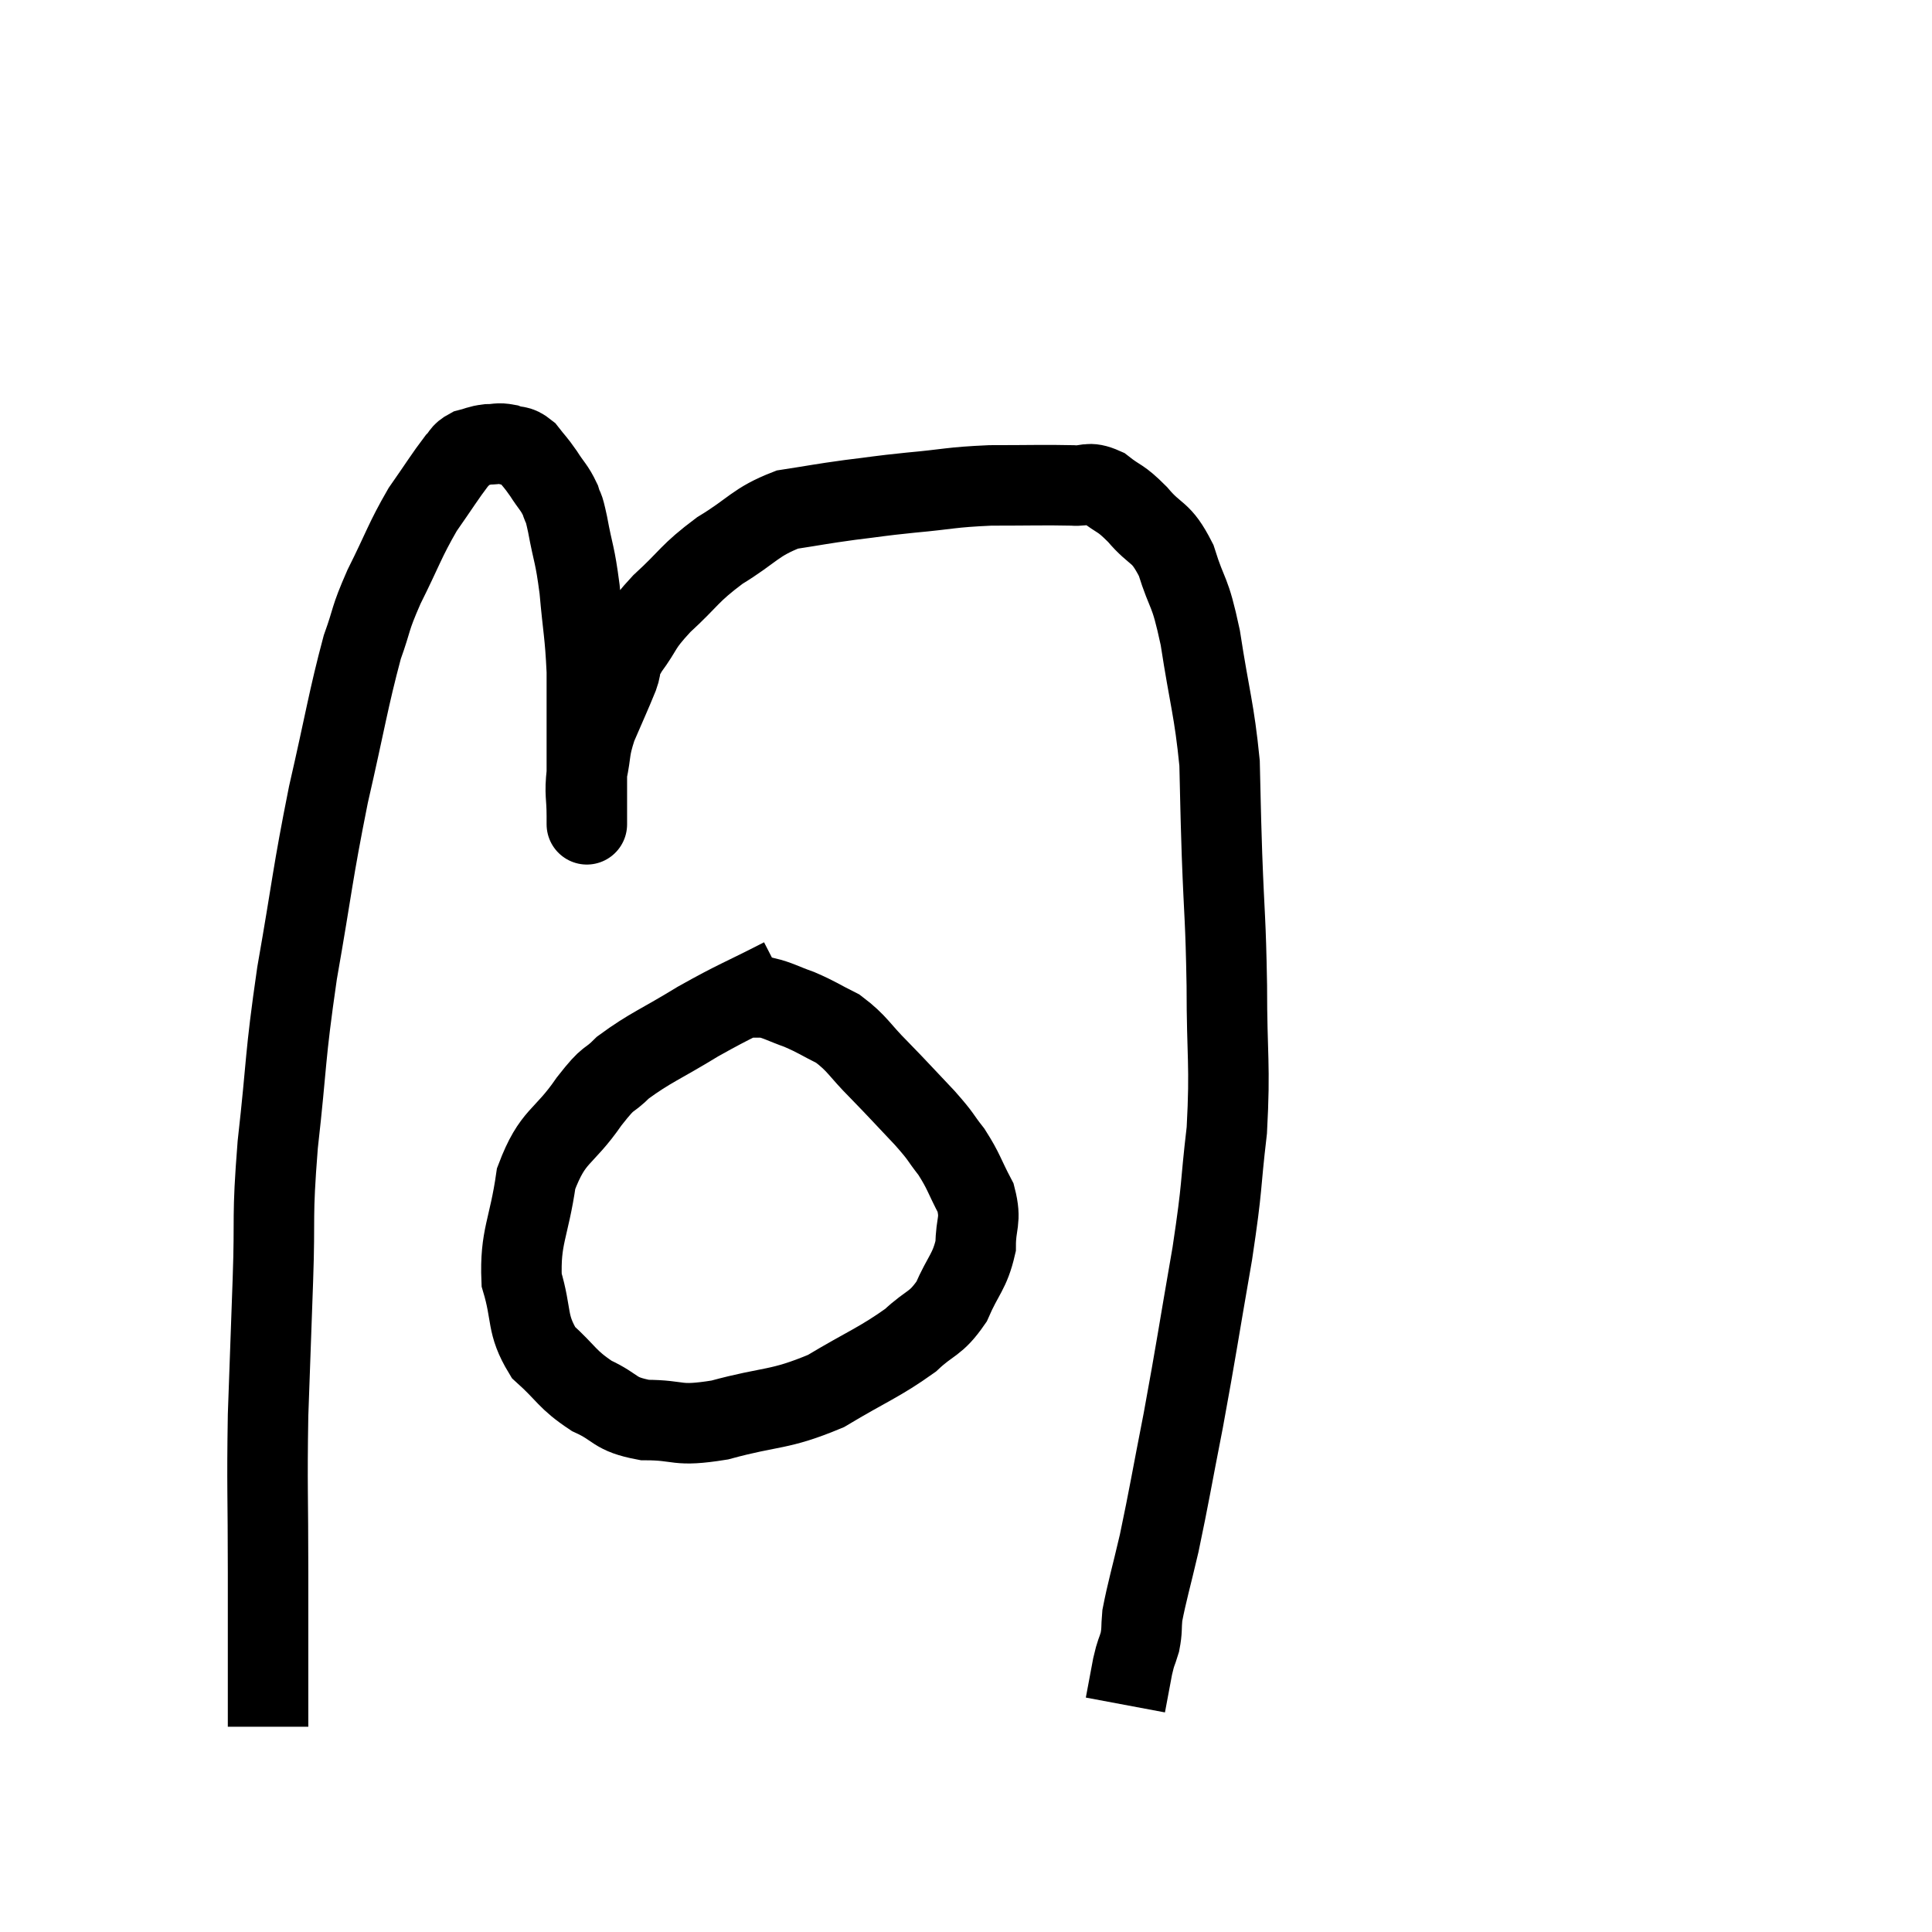 <svg width="48" height="48" viewBox="0 0 48 48" xmlns="http://www.w3.org/2000/svg"><path d="M 6.66 42.9 C 6.66 40.98, 6.66 40.995, 6.66 39.06 C 6.66 37.11, 6.63 36.975, 6.66 35.16 C 6.72 33.48, 6.72 33.48, 6.78 31.8 C 6.84 30.12, 6.75 30.345, 6.9 28.44 C 7.14 26.31, 7.065 26.355, 7.38 24.18 C 7.77 21.96, 7.755 21.765, 8.16 19.74 C 8.58 17.91, 8.655 17.37, 9 16.08 C 9.27 15.33, 9.165 15.435, 9.54 14.58 C 10.02 13.62, 10.05 13.44, 10.5 12.66 C 10.92 12.06, 11.055 11.835, 11.34 11.46 C 11.49 11.31, 11.445 11.265, 11.64 11.16 C 11.88 11.1, 11.88 11.07, 12.12 11.04 C 12.36 11.04, 12.36 10.995, 12.6 11.04 C 12.84 11.13, 12.855 11.04, 13.08 11.22 C 13.29 11.49, 13.29 11.46, 13.5 11.76 C 13.71 12.09, 13.77 12.105, 13.92 12.42 C 14.01 12.72, 13.98 12.465, 14.1 13.02 C 14.25 13.83, 14.28 13.725, 14.4 14.64 C 14.49 15.66, 14.535 15.72, 14.58 16.68 C 14.58 17.58, 14.58 17.715, 14.58 18.48 C 14.58 19.11, 14.58 19.245, 14.58 19.74 C 14.58 20.1, 14.58 20.28, 14.58 20.46 C 14.58 20.46, 14.58 20.46, 14.58 20.46 C 14.58 20.46, 14.58 20.46, 14.58 20.46 C 14.58 20.46, 14.58 20.505, 14.58 20.46 C 14.58 20.37, 14.58 20.595, 14.58 20.28 C 14.58 19.74, 14.52 19.755, 14.58 19.2 C 14.7 18.63, 14.625 18.66, 14.82 18.06 C 15.09 17.43, 15.165 17.28, 15.36 16.8 C 15.48 16.47, 15.33 16.59, 15.6 16.14 C 16.02 15.57, 15.87 15.615, 16.44 15 C 17.16 14.34, 17.1 14.265, 17.88 13.68 C 18.72 13.17, 18.75 12.975, 19.56 12.66 C 20.34 12.54, 20.355 12.525, 21.12 12.42 C 21.87 12.33, 21.75 12.33, 22.62 12.24 C 23.61 12.15, 23.595 12.105, 24.6 12.06 C 25.62 12.06, 25.935 12.045, 26.64 12.06 C 27.03 12.09, 27.015 11.94, 27.42 12.12 C 27.84 12.45, 27.81 12.33, 28.26 12.78 C 28.74 13.35, 28.83 13.155, 29.22 13.92 C 29.52 14.88, 29.55 14.58, 29.82 15.84 C 30.06 17.4, 30.165 17.61, 30.3 18.96 C 30.33 20.1, 30.315 19.86, 30.36 21.24 C 30.42 22.86, 30.45 22.77, 30.48 24.48 C 30.48 26.28, 30.57 26.415, 30.48 28.08 C 30.3 29.61, 30.39 29.34, 30.12 31.14 C 29.76 33.21, 29.73 33.48, 29.4 35.28 C 29.1 36.81, 29.055 37.125, 28.8 38.34 C 28.59 39.24, 28.5 39.525, 28.38 40.14 C 28.35 40.47, 28.38 40.485, 28.32 40.8 C 28.23 41.1, 28.23 41.01, 28.14 41.4 C 28.05 41.88, 28.005 42.12, 27.96 42.36 C 27.96 42.36, 27.96 42.36, 27.96 42.36 C 27.96 42.36, 27.96 42.36, 27.96 42.36 L 27.96 42.36" fill="none" stroke="black" stroke-width="2"></path><path d="M 19.44 24.3 C 18.39 24.84, 18.33 24.825, 17.34 25.38 C 16.41 25.95, 16.155 26.025, 15.48 26.52 C 15.06 26.94, 15.18 26.67, 14.64 27.36 C 13.98 28.32, 13.74 28.17, 13.32 29.28 C 13.14 30.54, 12.915 30.72, 12.96 31.8 C 13.23 32.7, 13.065 32.88, 13.5 33.6 C 14.1 34.14, 14.07 34.26, 14.7 34.68 C 15.36 34.98, 15.225 35.13, 16.02 35.28 C 16.95 35.28, 16.755 35.46, 17.88 35.28 C 19.2 34.92, 19.335 35.055, 20.52 34.56 C 21.57 33.93, 21.84 33.855, 22.62 33.3 C 23.13 32.82, 23.235 32.925, 23.64 32.34 C 23.94 31.65, 24.09 31.605, 24.24 30.96 C 24.24 30.36, 24.39 30.345, 24.24 29.76 C 23.94 29.19, 23.955 29.115, 23.64 28.62 C 23.31 28.2, 23.43 28.29, 22.98 27.78 C 22.41 27.18, 22.38 27.135, 21.84 26.58 C 21.33 26.07, 21.315 25.935, 20.82 25.56 C 20.34 25.32, 20.31 25.275, 19.86 25.08 C 19.44 24.93, 19.335 24.855, 19.02 24.78 C 18.81 24.78, 18.705 24.78, 18.6 24.78 L 18.6 24.78" fill="none" stroke="black" stroke-width="2"></path></svg>